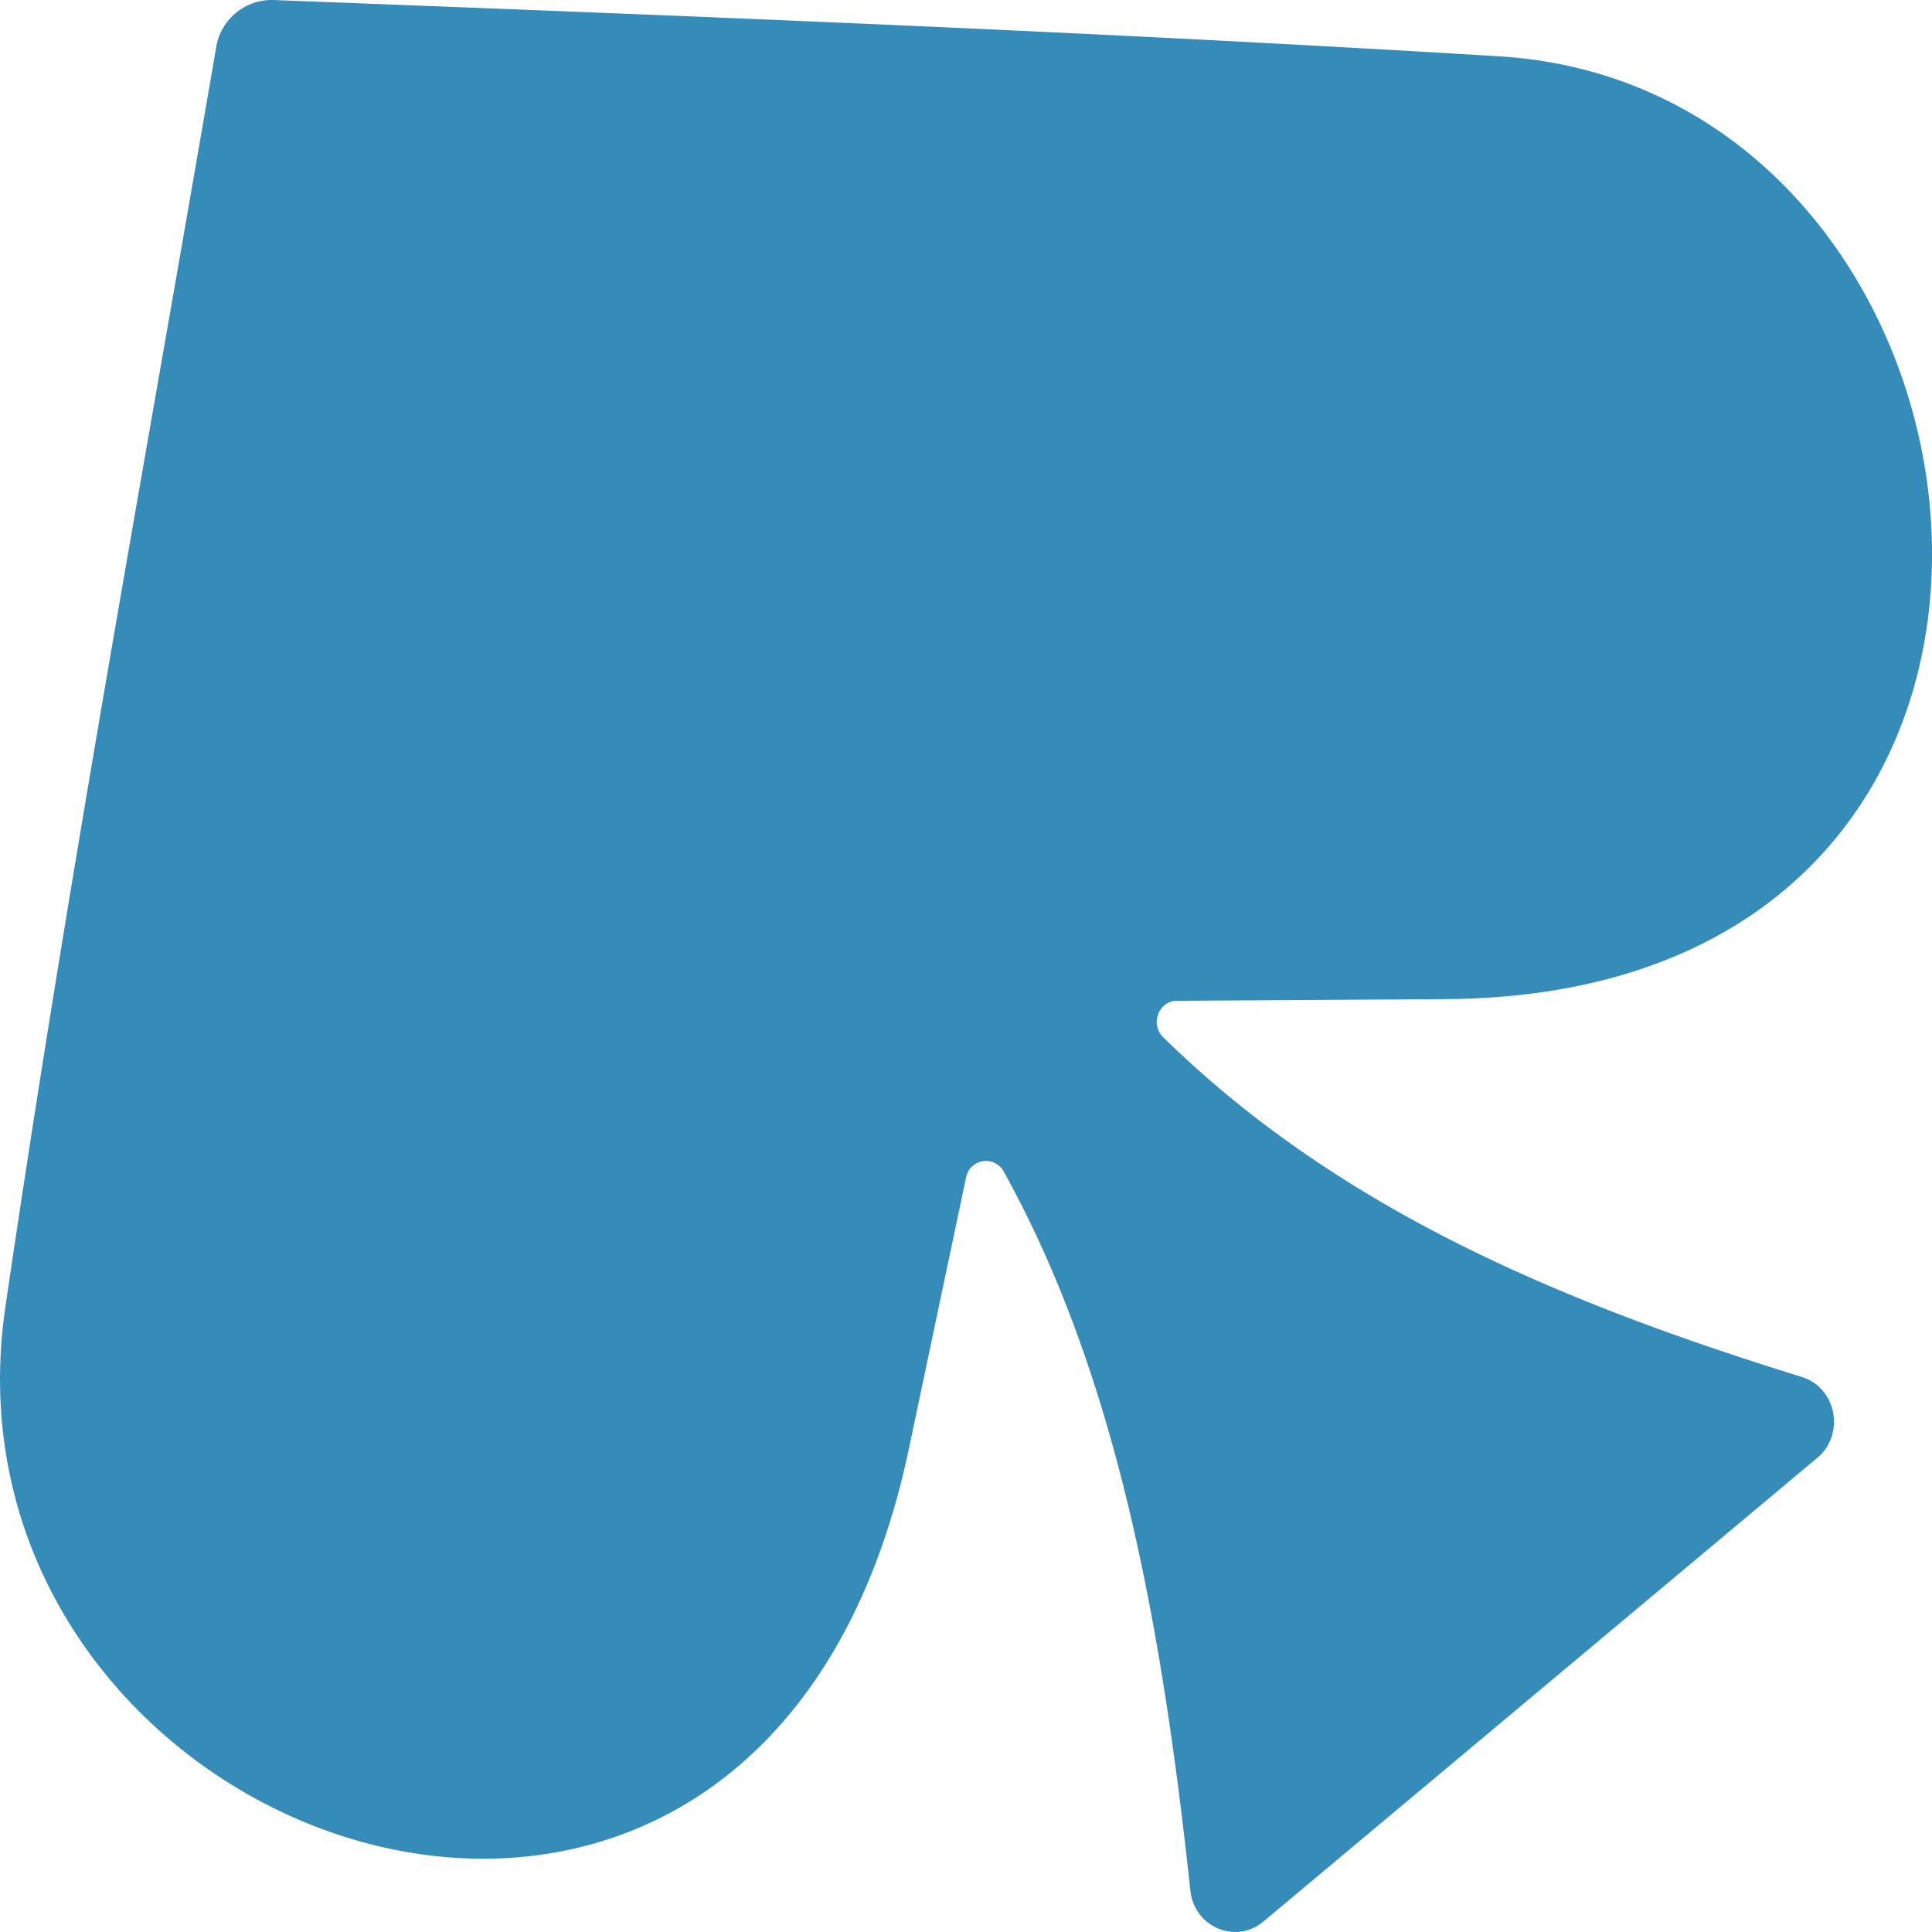 <svg xmlns="http://www.w3.org/2000/svg" width="15" height="15" viewBox="0 0 15 15">
    <path fill="#358CB8" fill-rule="evenodd" d="M13.99 10.691c-1.83-.568-3.58-1.285-4.959-2.638-.104-.101-.035-.283.108-.283l2.085-.013c5.393-.033 4.535-7.073.41-7.32C8.431.242 5.318.123 2.12 0a.437.437 0 0 0-.442.369C1.112 3.667.535 6.781.042 10.146c-.62 4.222 5.869 6.545 7.015 1.1L7.5 9.144a.157.157 0 0 1 .294-.046c.898 1.619 1.235 3.607 1.448 5.58.03.284.353.421.568.24l4.3-3.6c.217-.183.149-.543-.12-.627"/>
</svg>
